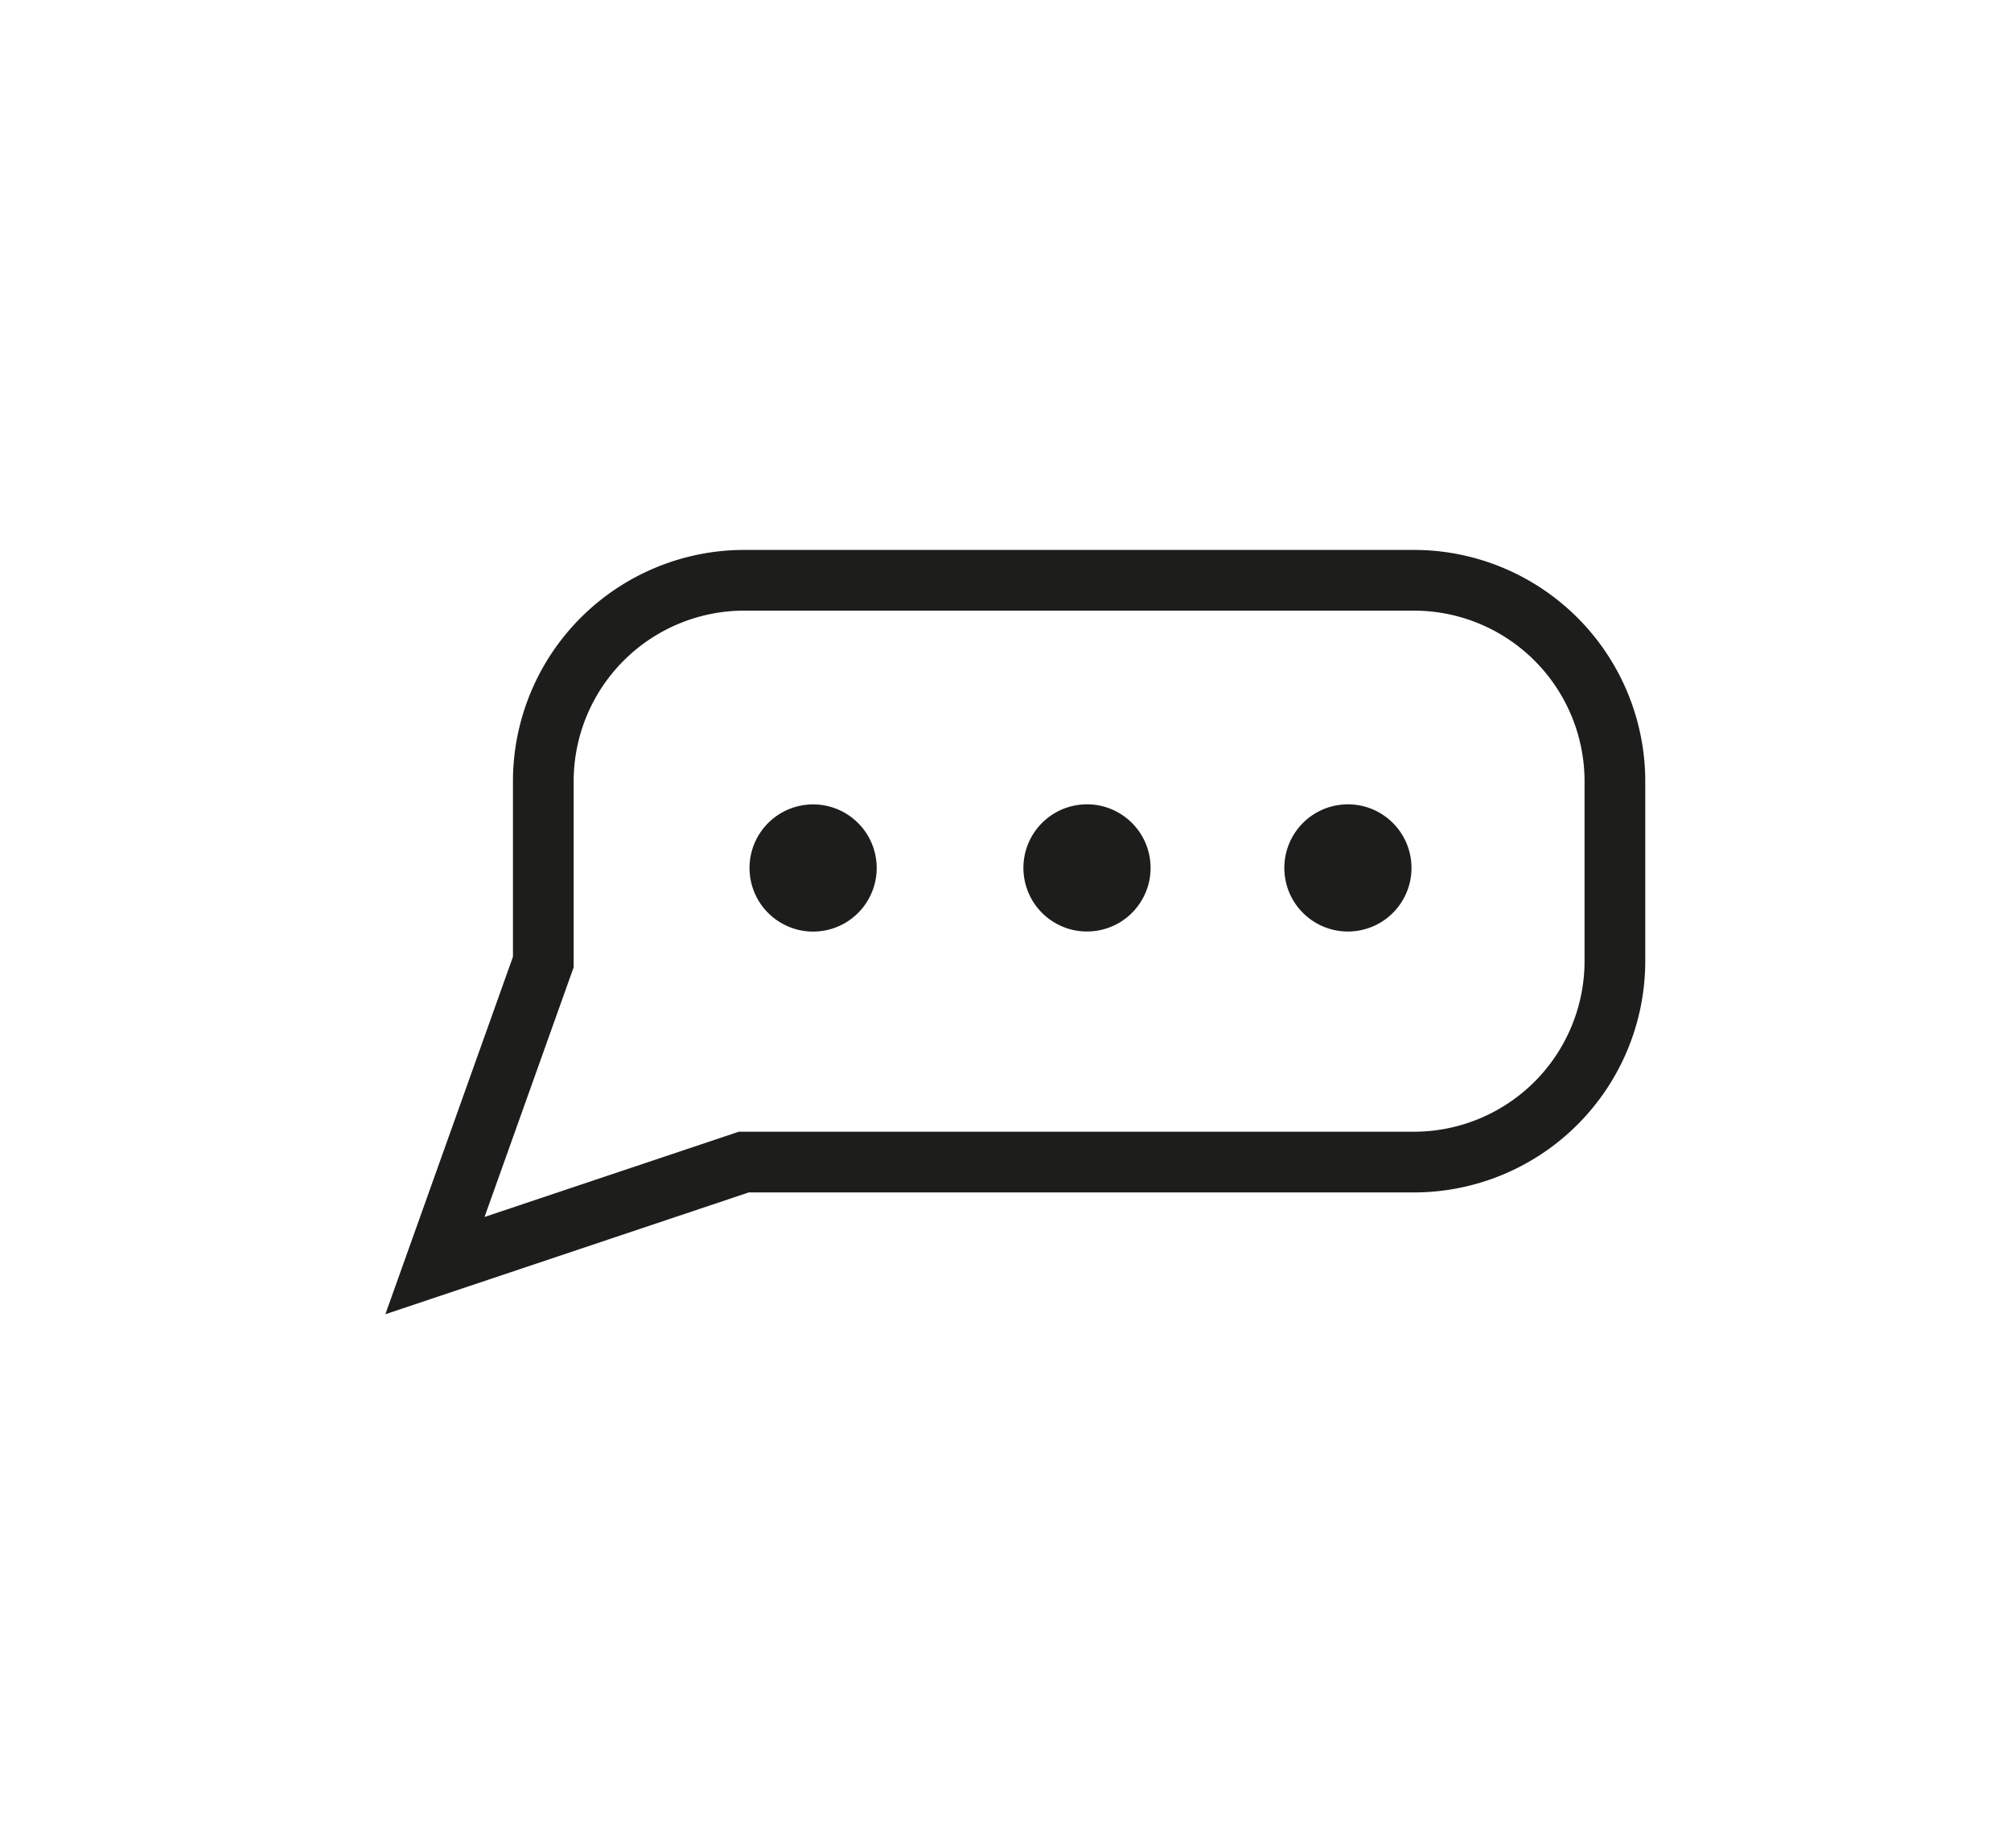 <svg id="Calque_1" data-name="Calque 1" xmlns="http://www.w3.org/2000/svg" viewBox="0 0 132.51 121.74"><defs><style>.cls-1,.cls-3{fill:none;}.cls-1,.cls-2{stroke:#1d1d1b;stroke-miterlimit:10;}.cls-1{stroke-width:4px;}.cls-2{fill:#1d1d1b;}</style></defs><title>discussion</title><path class="cls-1" d="M259.53,320.33h44.19a13.25,13.25,0,0,0,13.21-13.21V295.18A13.25,13.25,0,0,0,303.71,282H259.53a13.25,13.25,0,0,0-13.21,13.21v11.94l-7.14,20Z" transform="translate(-210.52 -243.77)"/><circle class="cls-2" cx="264.09" cy="300.95" r="3.69" transform="translate(-242.46 -212.4) rotate(-6.41)"/><circle class="cls-2" cx="282.14" cy="300.95" r="3.69" transform="translate(-242.35 -210.39) rotate(-6.41)"/><circle class="cls-2" cx="299.33" cy="300.95" r="3.69" transform="translate(-242.24 -208.47) rotate(-6.41)"/><rect class="cls-3" width="132.51" height="121.74"/></svg>